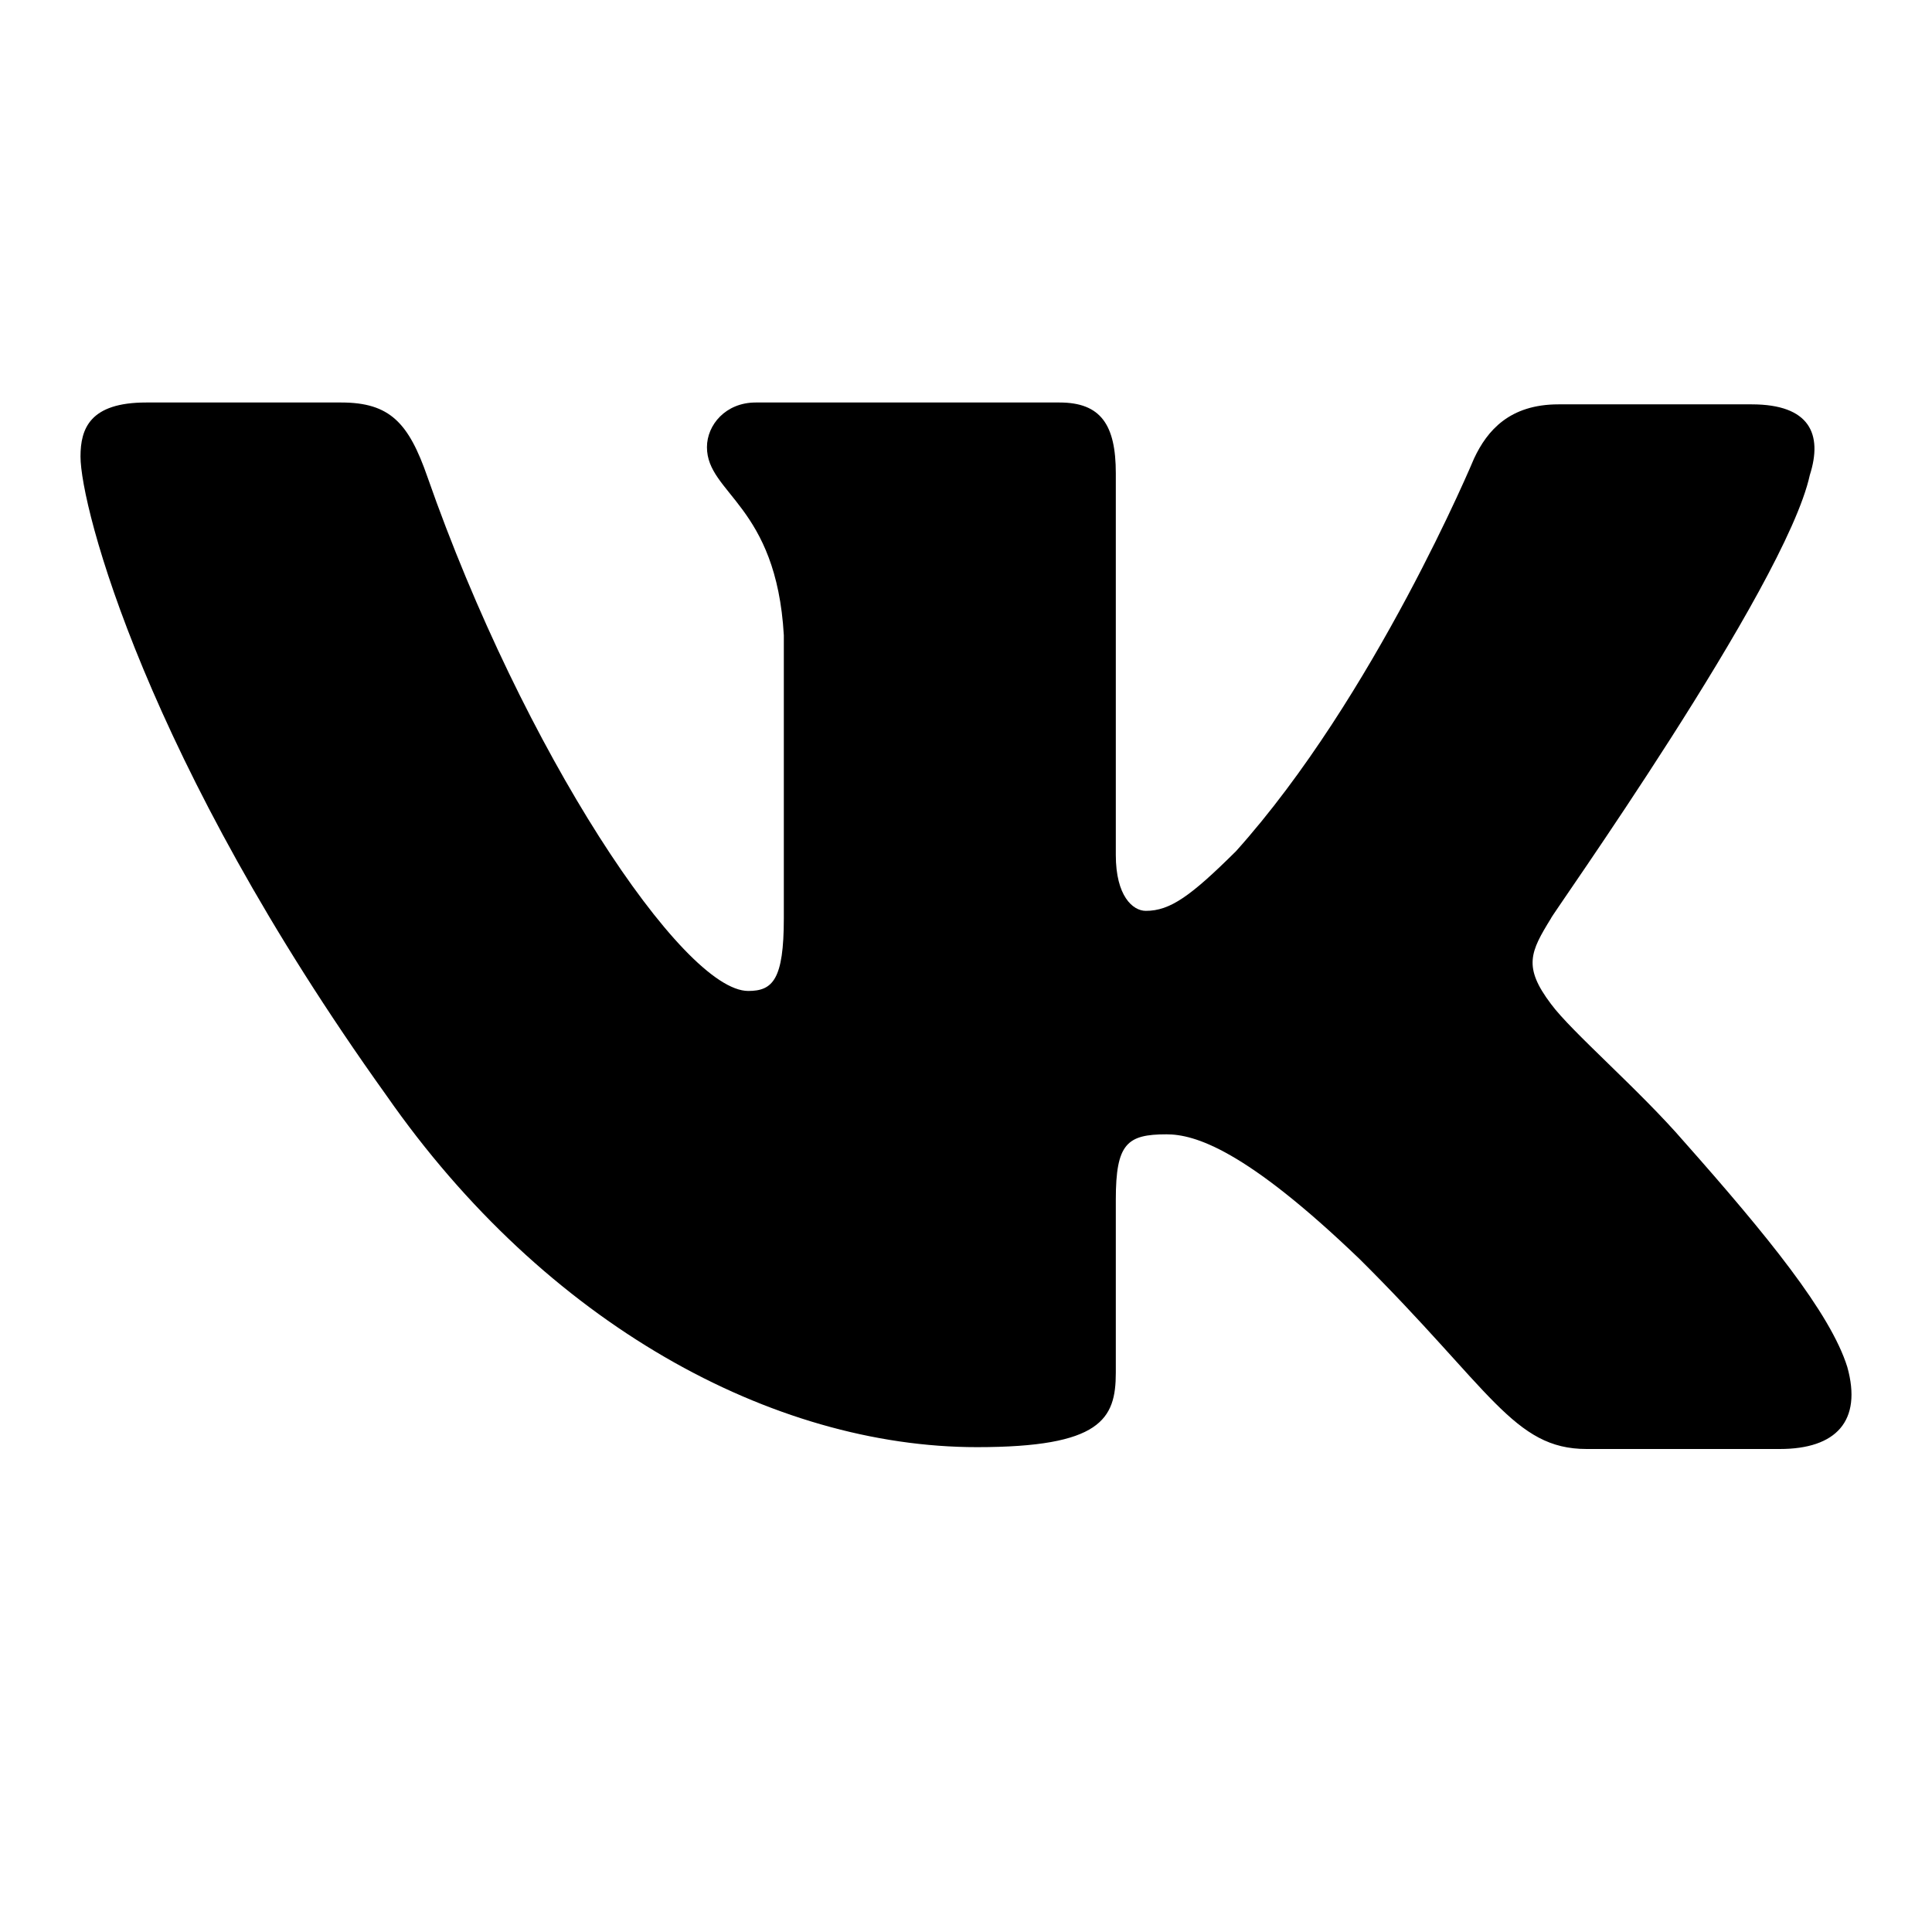<svg xmlns="http://www.w3.org/2000/svg" width="24" height="24" viewBox="0 0 24 24" fill="none"><rect width="24" height="24" fill="none"/>
<path fill-rule="evenodd" clip-rule="evenodd" d="M22.482 5.902C22.645 5.393 22.482 5.023 21.76 5.023H19.36C18.754 5.023 18.475 5.347 18.312 5.694C18.312 5.694 17.077 8.655 15.353 10.575C14.793 11.13 14.537 11.315 14.234 11.315C14.071 11.315 13.861 11.13 13.861 10.621V5.879C13.861 5.278 13.675 5 13.162 5H9.388C9.015 5 8.782 5.278 8.782 5.555C8.782 6.133 9.644 6.272 9.737 7.891V11.408C9.737 12.171 9.598 12.31 9.295 12.31C8.479 12.31 6.499 9.326 5.31 5.925C5.077 5.254 4.844 5 4.239 5H1.815C1.117 5 1 5.324 1 5.671C1 6.295 1.815 9.441 4.798 13.605C6.778 16.45 9.598 17.977 12.137 17.977C13.675 17.977 13.861 17.63 13.861 17.052V14.9C13.861 14.206 14.001 14.091 14.491 14.091C14.84 14.091 15.469 14.276 16.89 15.641C18.521 17.26 18.801 18 19.71 18H22.11C22.808 18 23.135 17.653 22.948 16.982C22.739 16.311 21.946 15.34 20.921 14.183C20.362 13.536 19.523 12.819 19.267 12.472C18.917 12.009 19.011 11.824 19.267 11.408C19.244 11.408 22.179 7.29 22.482 5.902Z" fill="#000000"/>
</svg>
